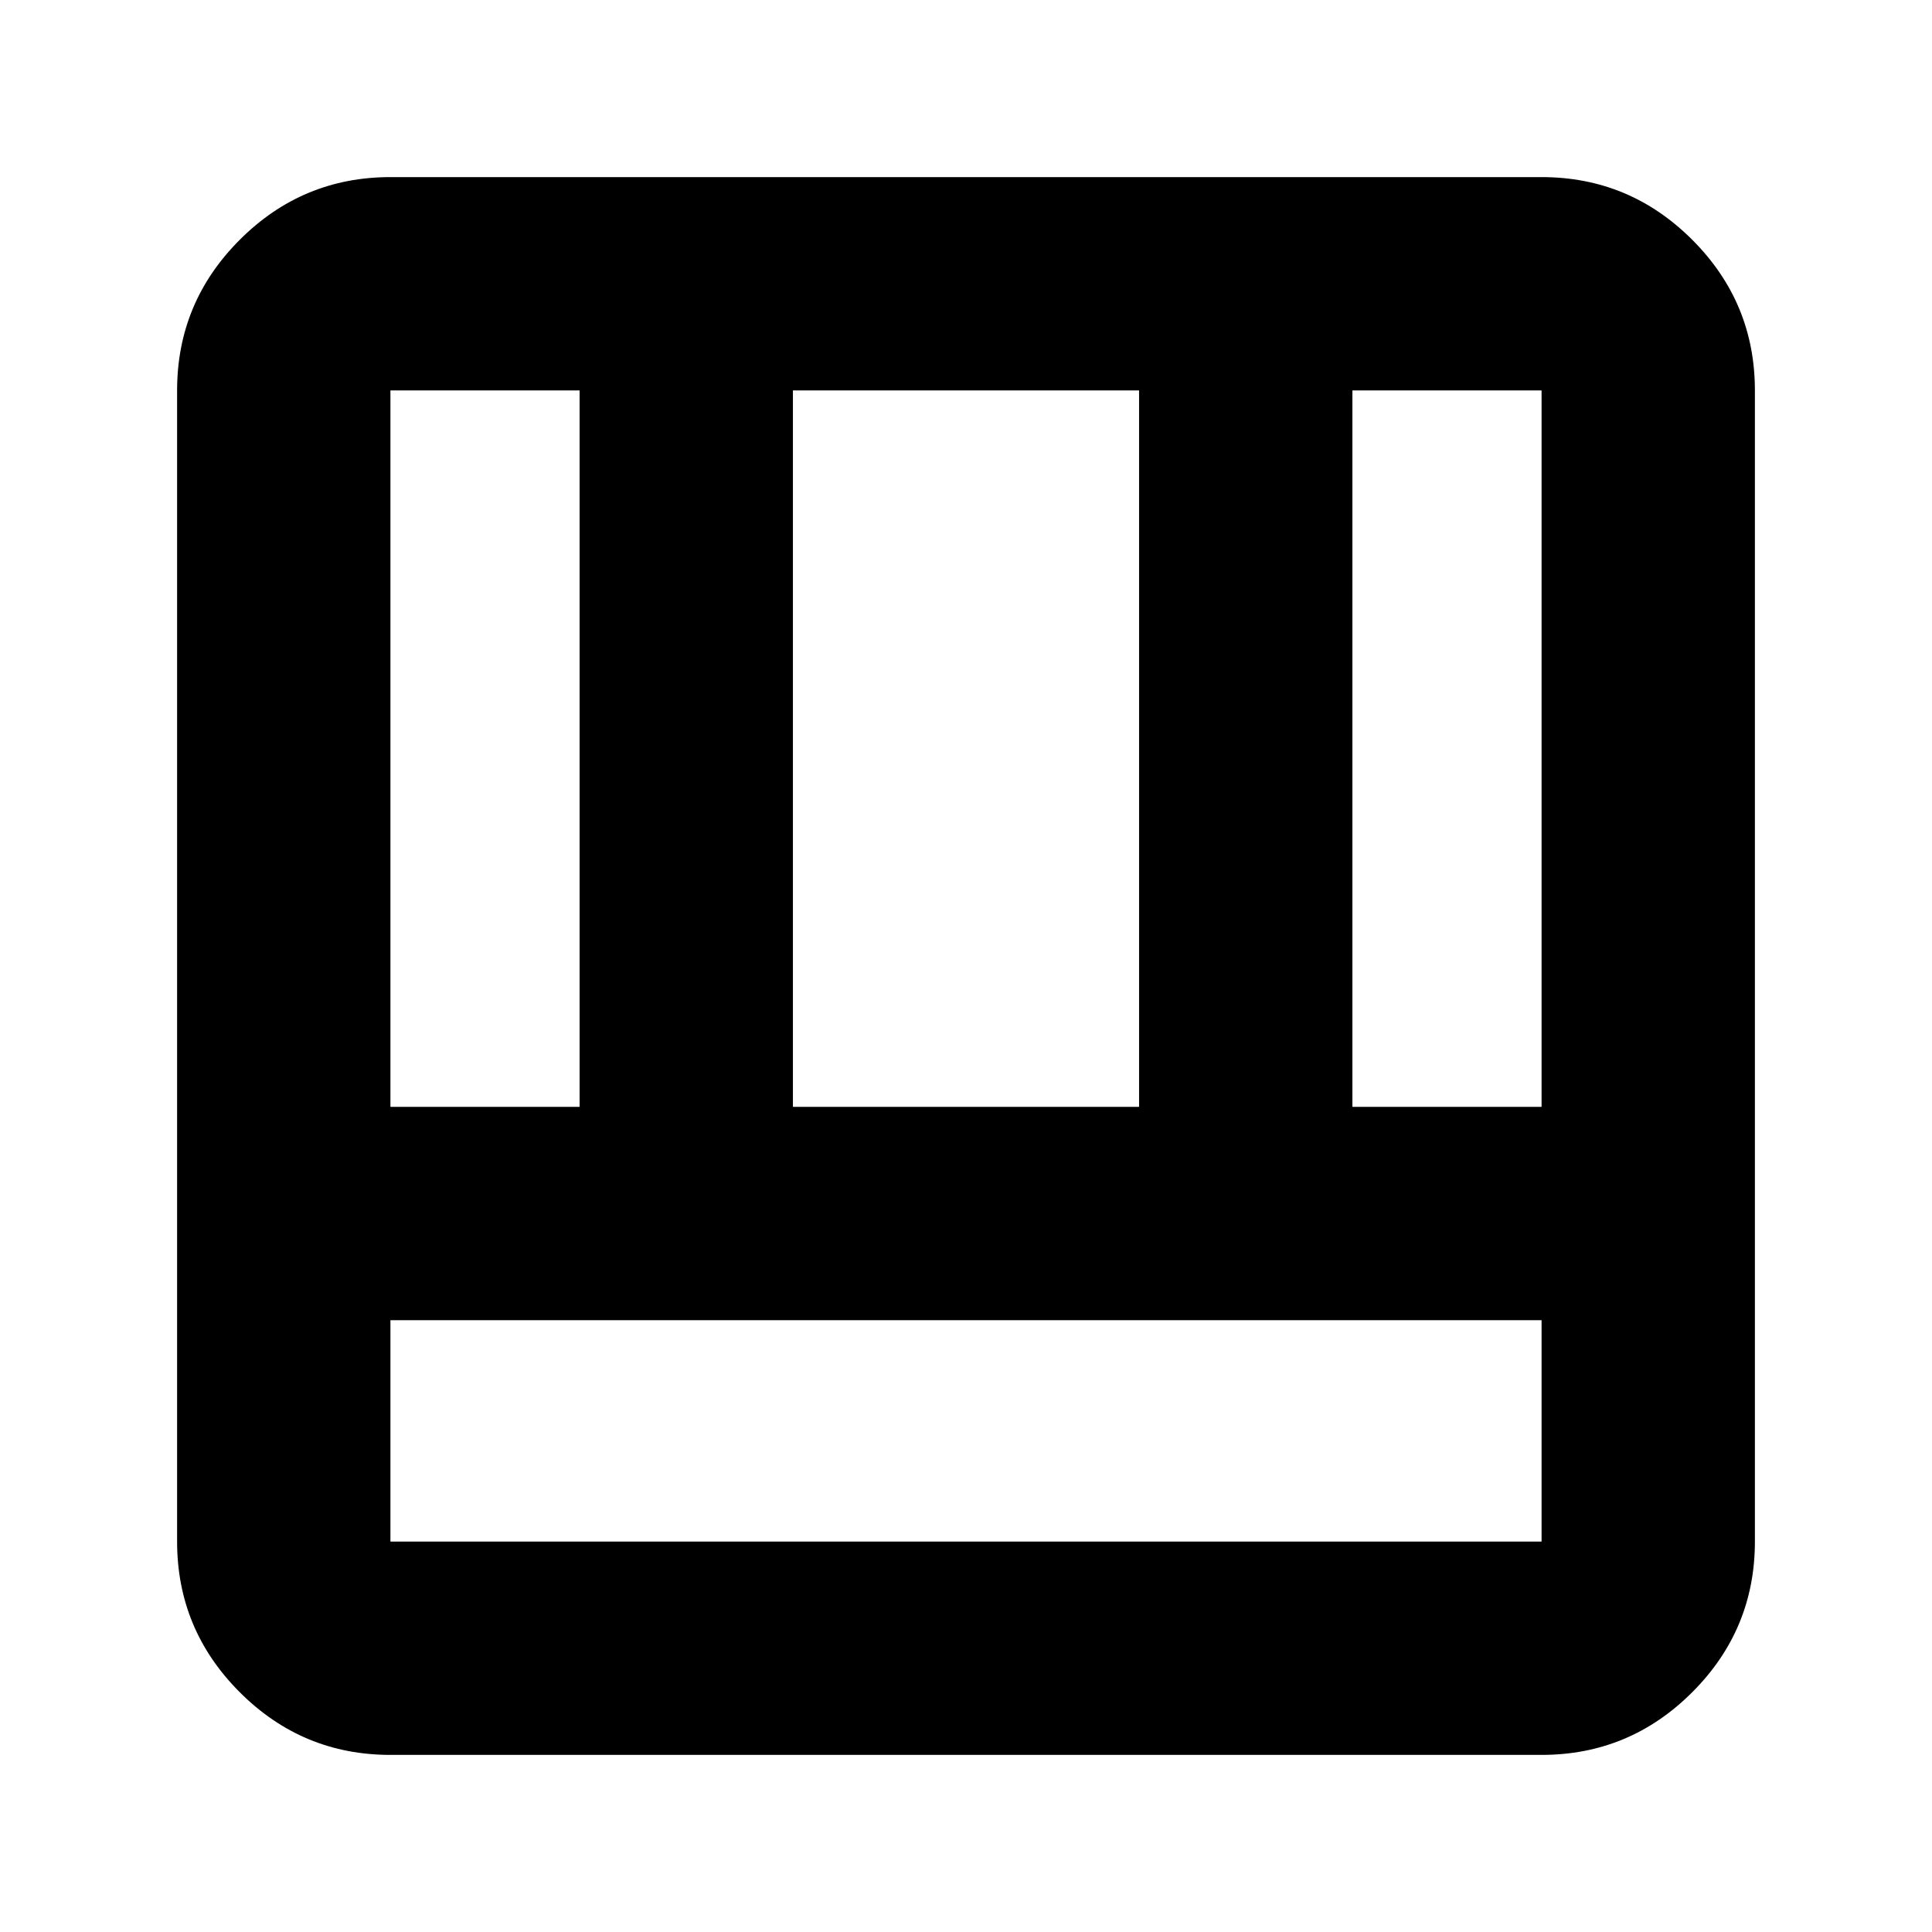 <svg xmlns="http://www.w3.org/2000/svg" height="24" viewBox="0 -960 960 960" width="24"><path d="M194-88q-43.73 0-74.86-31.14Q88-150.27 88-194v-572q0-43.72 31.14-74.86Q150.27-872 194-872h572q43.72 0 74.86 31.14T872-766v572q0 43.73-31.14 74.86Q809.72-88 766-88H194Zm572-216H194v110h572v-110Zm-94-106h94v-356h-94v356Zm-478 0h94v-356h-94v356Zm200 0h172v-356H394v356Z"/></svg>